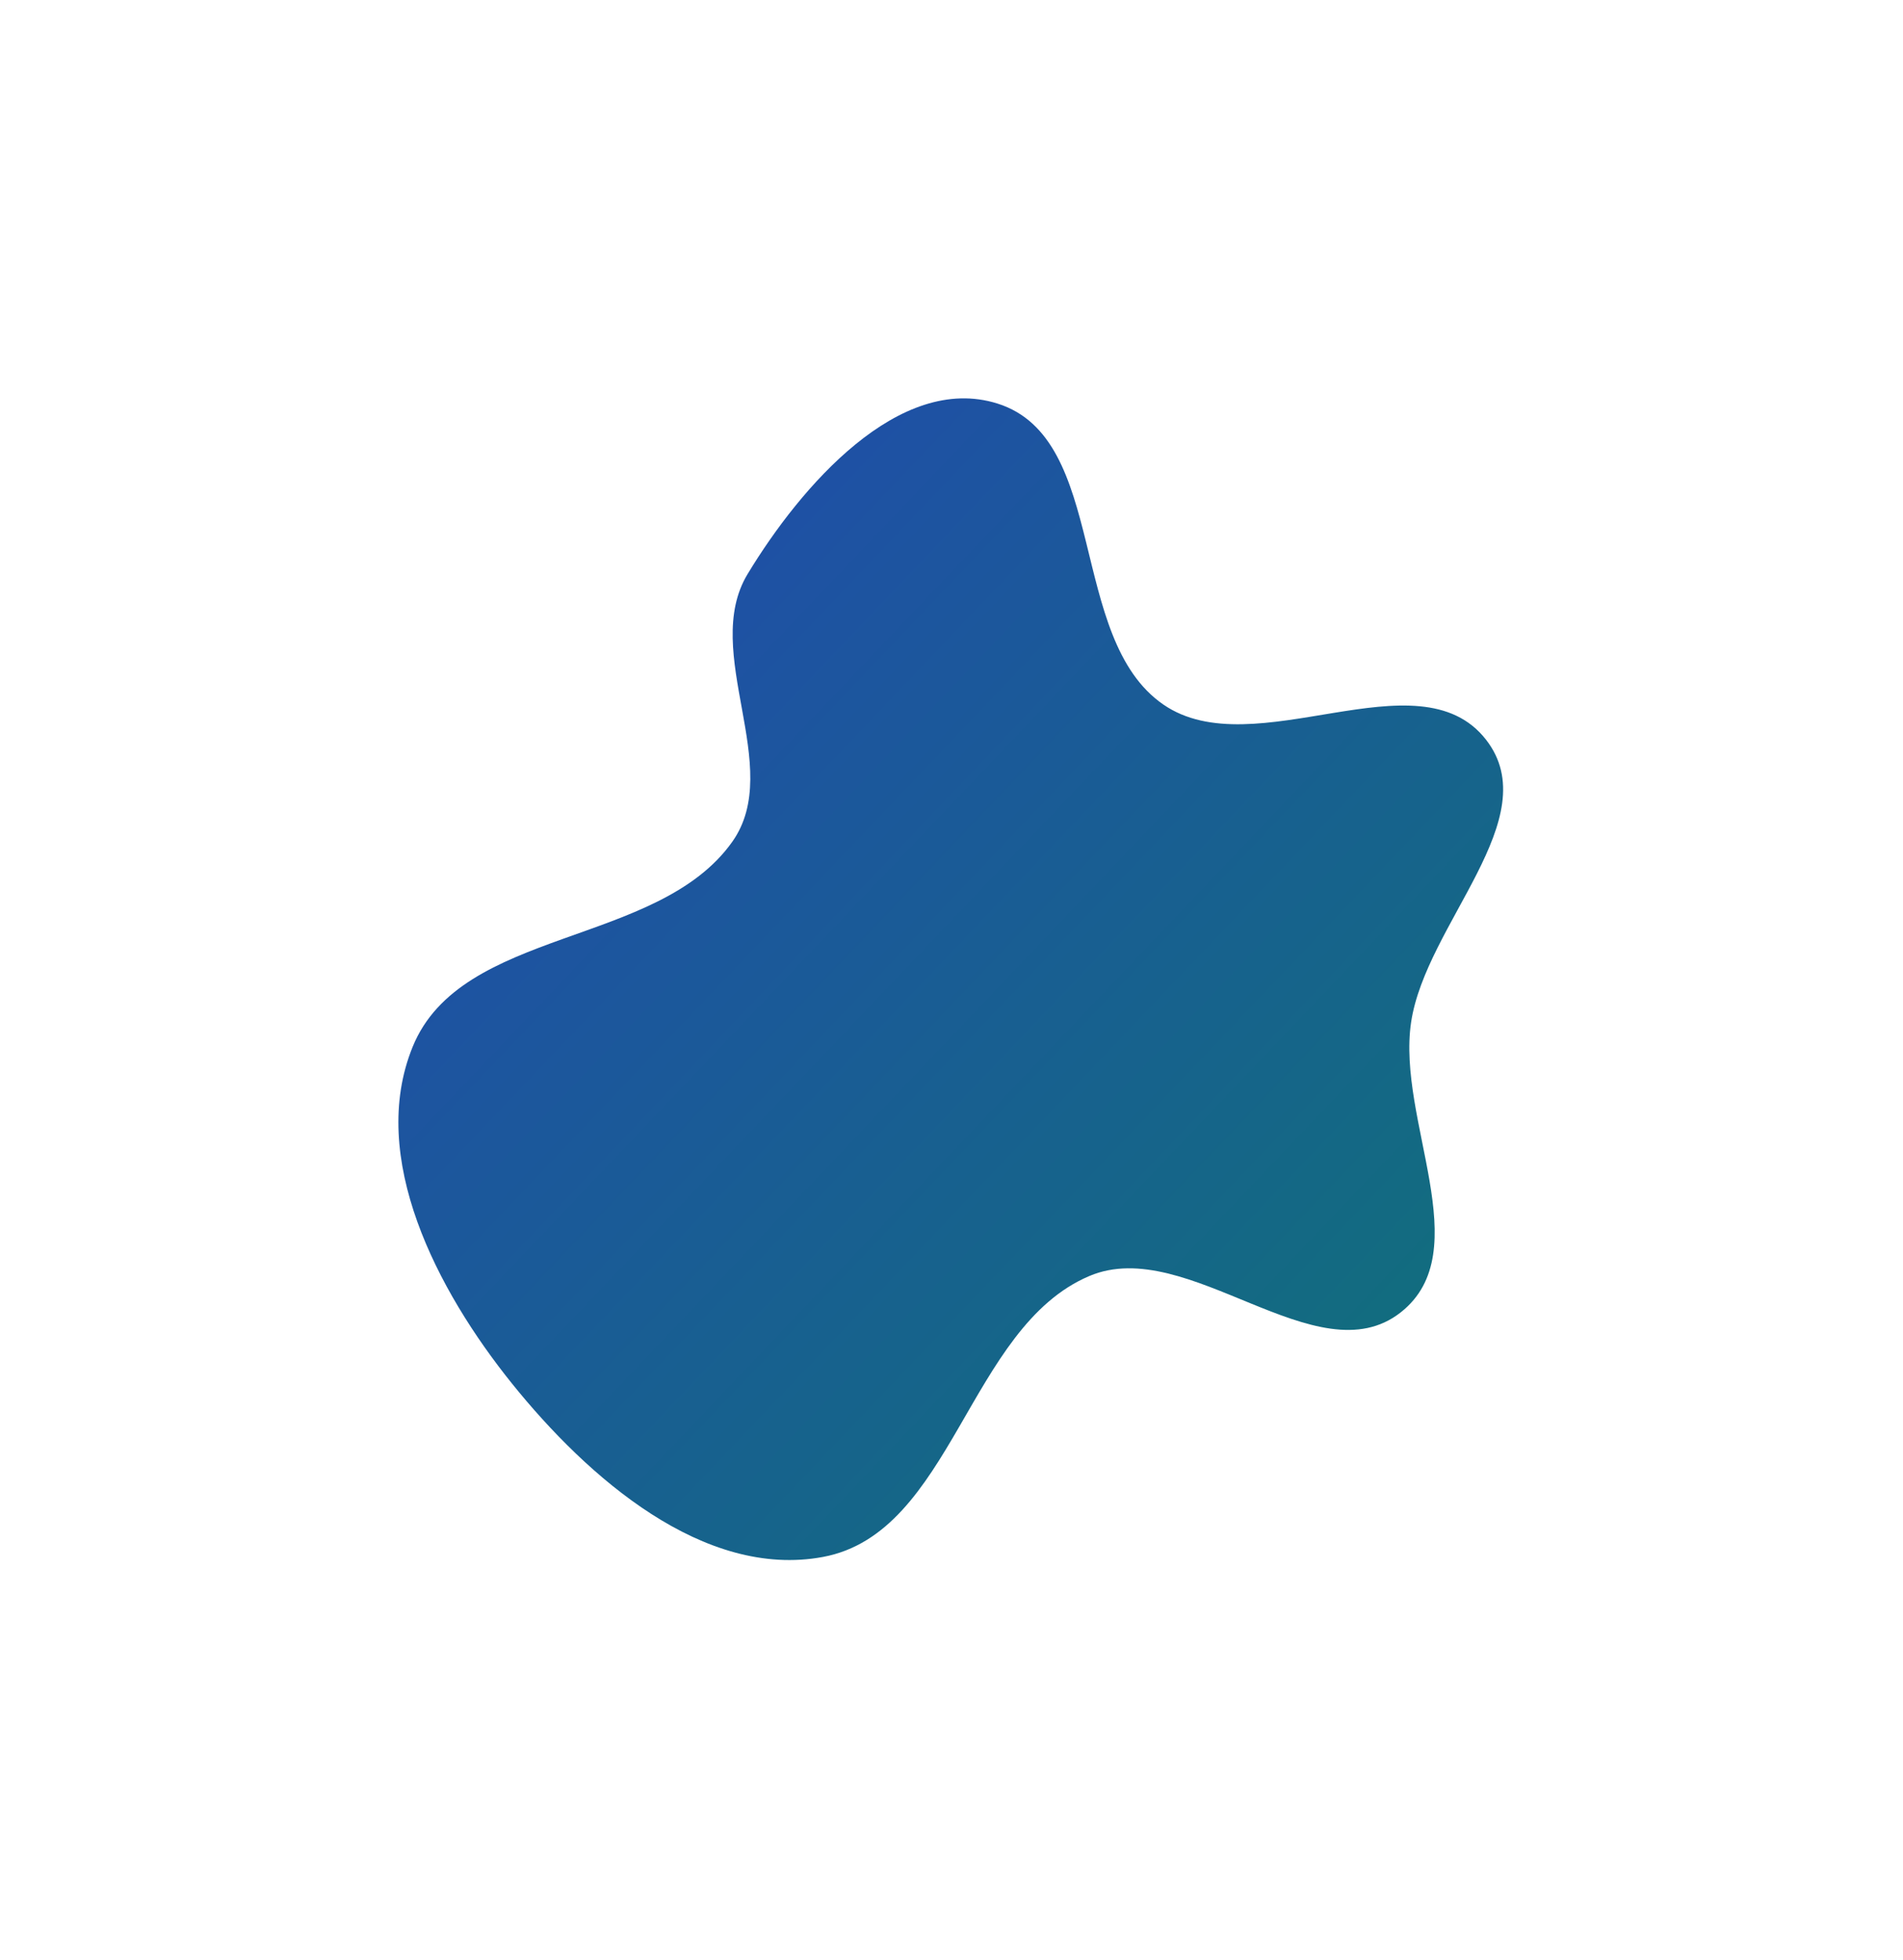 <svg width="1070" height="1102" viewBox="0 0 1070 1102" fill="none" xmlns="http://www.w3.org/2000/svg">
<g filter="url(#filter0_f_152_416)">
<path fill-rule="evenodd" clip-rule="evenodd" d="M560.825 226.909C623.569 246.604 599.965 358.907 654.143 396.183C705.288 431.373 797.375 366.966 835.546 415.927C869.935 460.037 801.654 519.51 793.42 574.831C785.247 629.745 831.217 703.531 787.624 737.911C740.533 775.05 667.761 694.108 612.533 717.49C544.325 746.368 535.55 861.91 462.731 875.464C395.753 887.931 330.55 831.01 287.845 777.926C245.763 725.617 206.709 650.853 232.004 588.666C259.383 521.356 369.746 532.603 411.75 473.308C441.399 431.454 393.793 366.68 420.344 322.795C450.298 273.284 505.614 209.578 560.825 226.909Z" fill="url(#paint0_linear_152_416)"/>
</g>
<defs>
<filter id="filter0_f_152_416" x="0" y="0" width="1069.16" height="1101.2" filterUnits="userSpaceOnUse" color-interpolation-filters="sRGB">
<feFlood flood-opacity="0" result="BackgroundImageFix"/>
<feBlend mode="normal" in="SourceGraphic" in2="BackgroundImageFix" result="shape"/>
<feGaussianBlur stdDeviation="112" result="effect1_foregroundBlur_152_416"/>
</filter>
<linearGradient id="paint0_linear_152_416" x1="224" y1="224" x2="876.376" y2="844.376" gradientUnits="userSpaceOnUse">
<stop stop-color="#2347B2"/>
<stop offset="1" stop-color="#0F7376"/>
</linearGradient>
</defs>
</svg>
